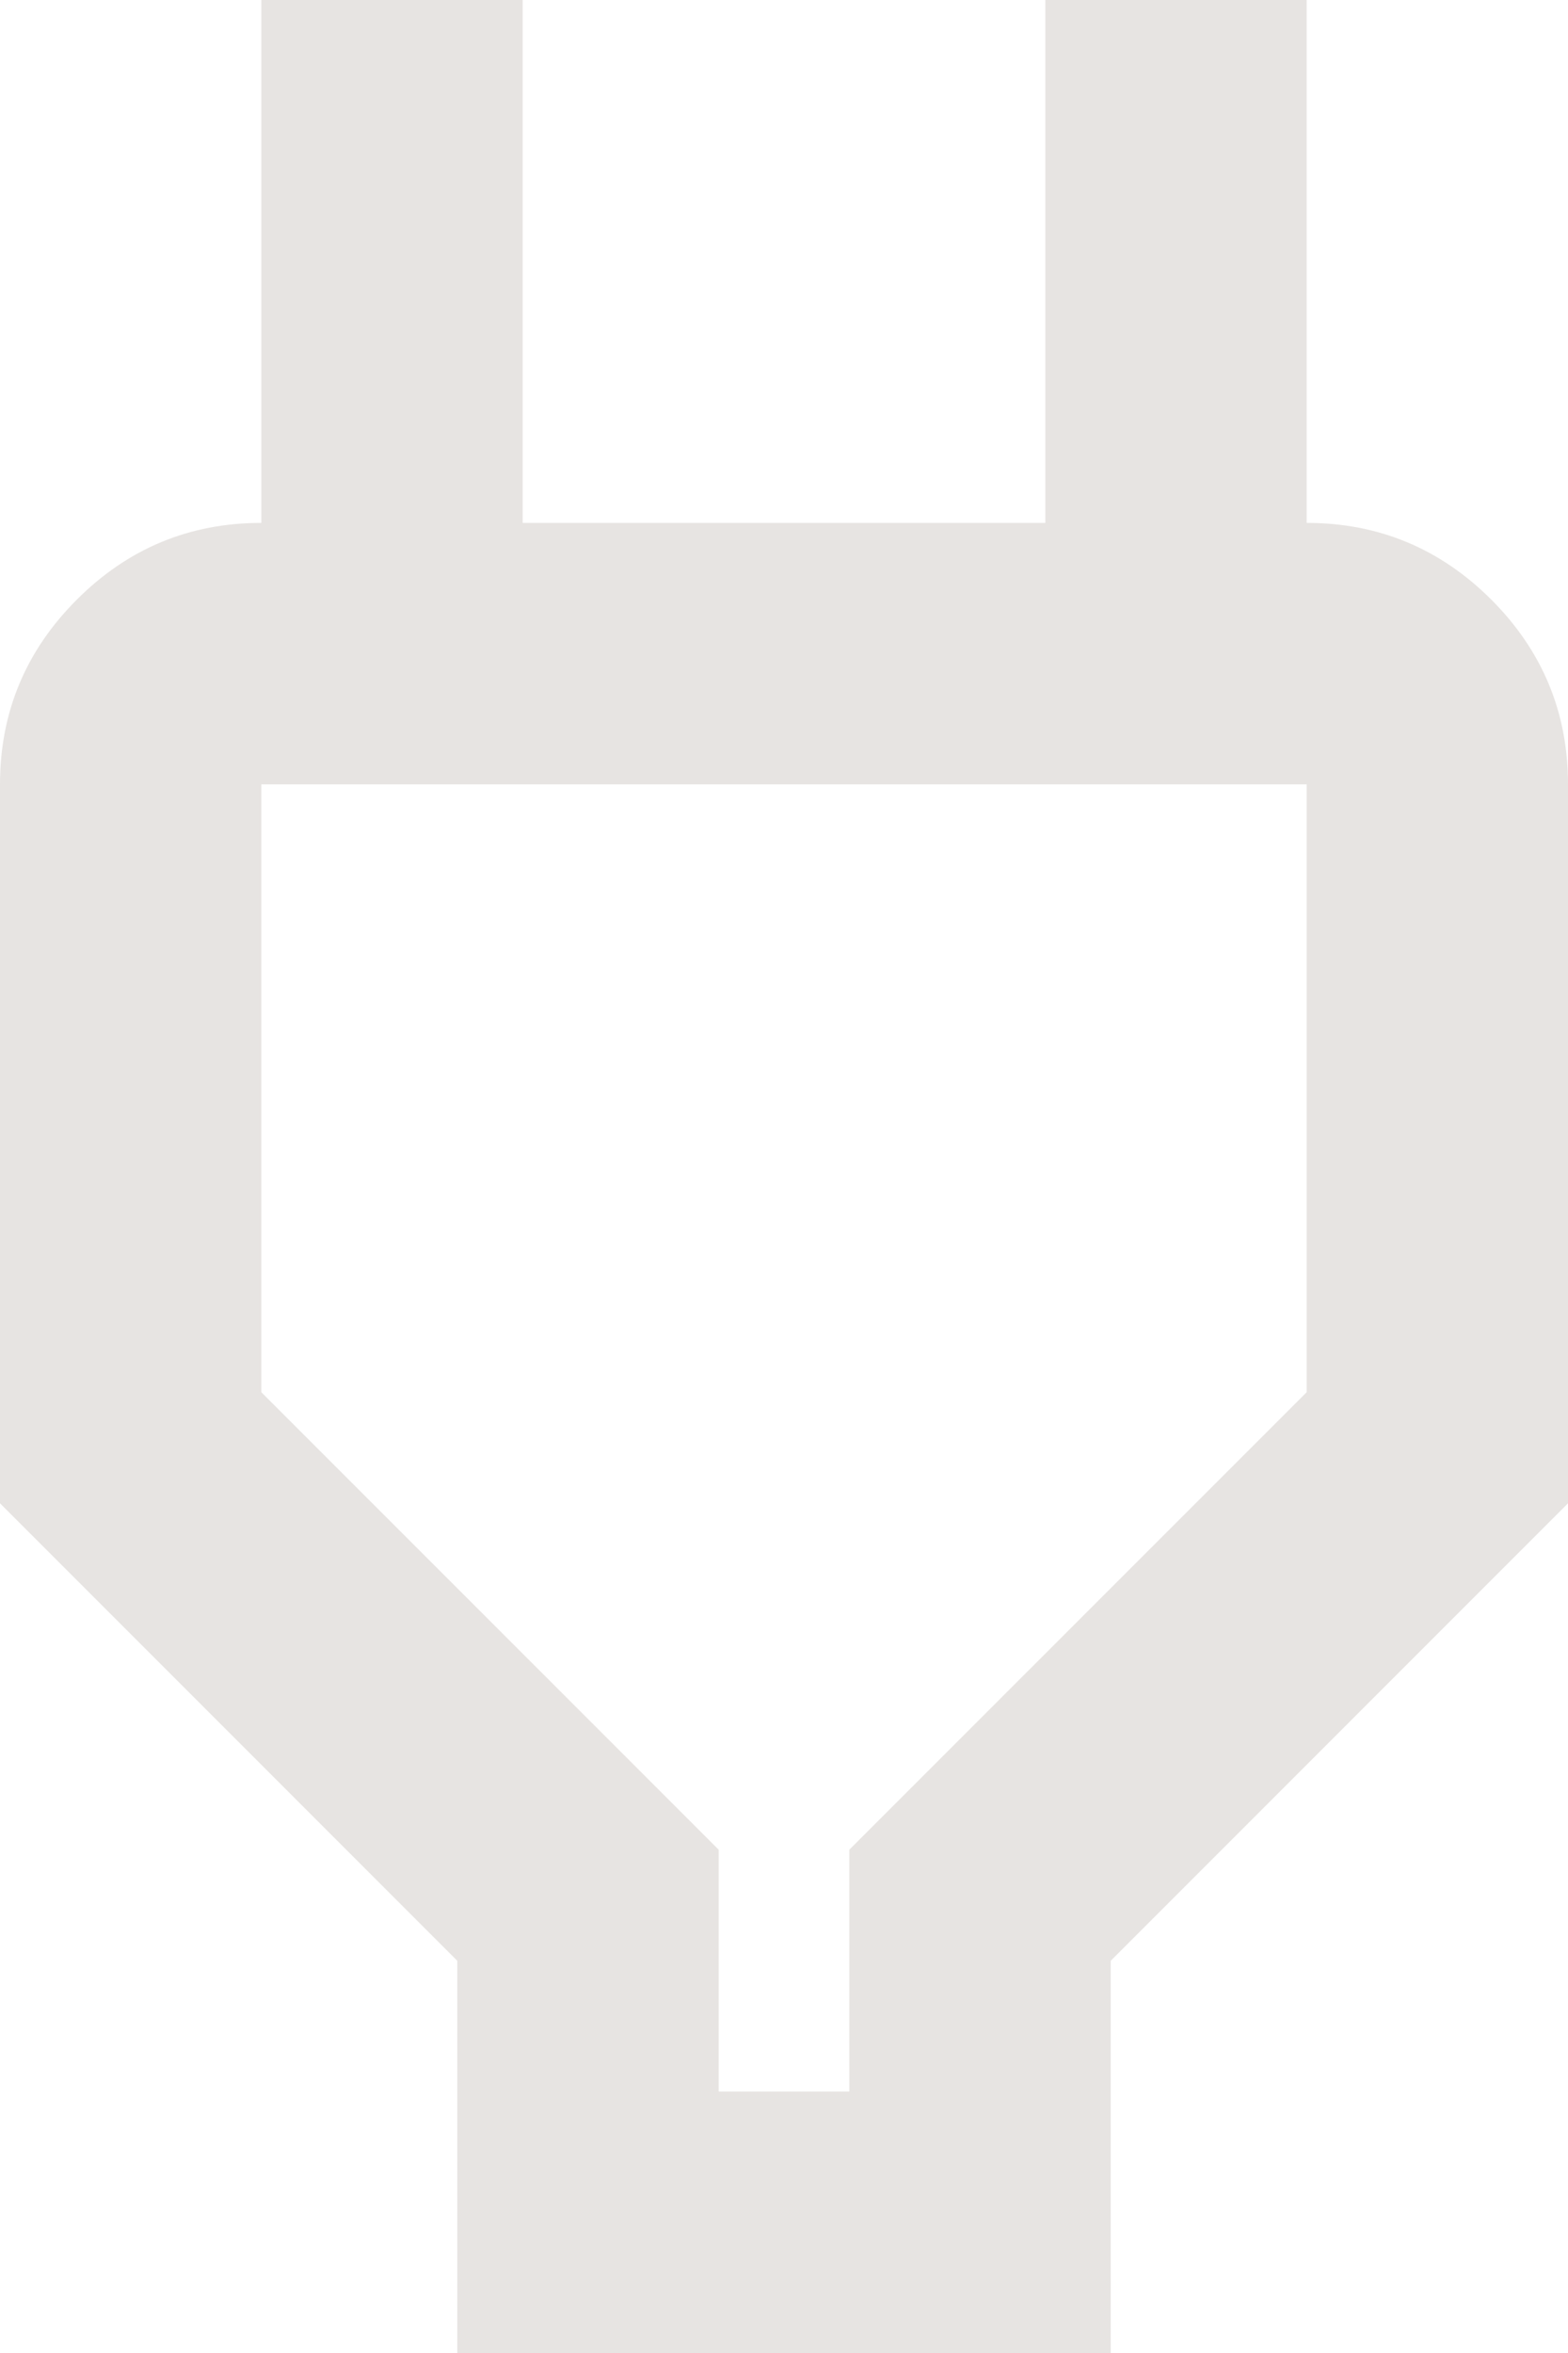 <svg width="44" height="66" viewBox="0 0 44 66" fill="none" xmlns="http://www.w3.org/2000/svg">
<path d="M20.167 58.667H23.833V51.883L36.667 39.05V22H7.333V39.05L20.167 51.883V58.667ZM12.833 66V55L0 42.167V22C0 19.983 0.719 18.256 2.156 16.819C3.591 15.384 5.317 14.667 7.333 14.667H11L7.333 18.333V0H14.667V14.667H29.333V0H36.667V18.333L33 14.667H36.667C38.683 14.667 40.41 15.384 41.848 16.819C43.283 18.256 44 19.983 44 22V42.167L31.167 55V66H12.833Z" fill="#E7E4E2"/>
</svg>
